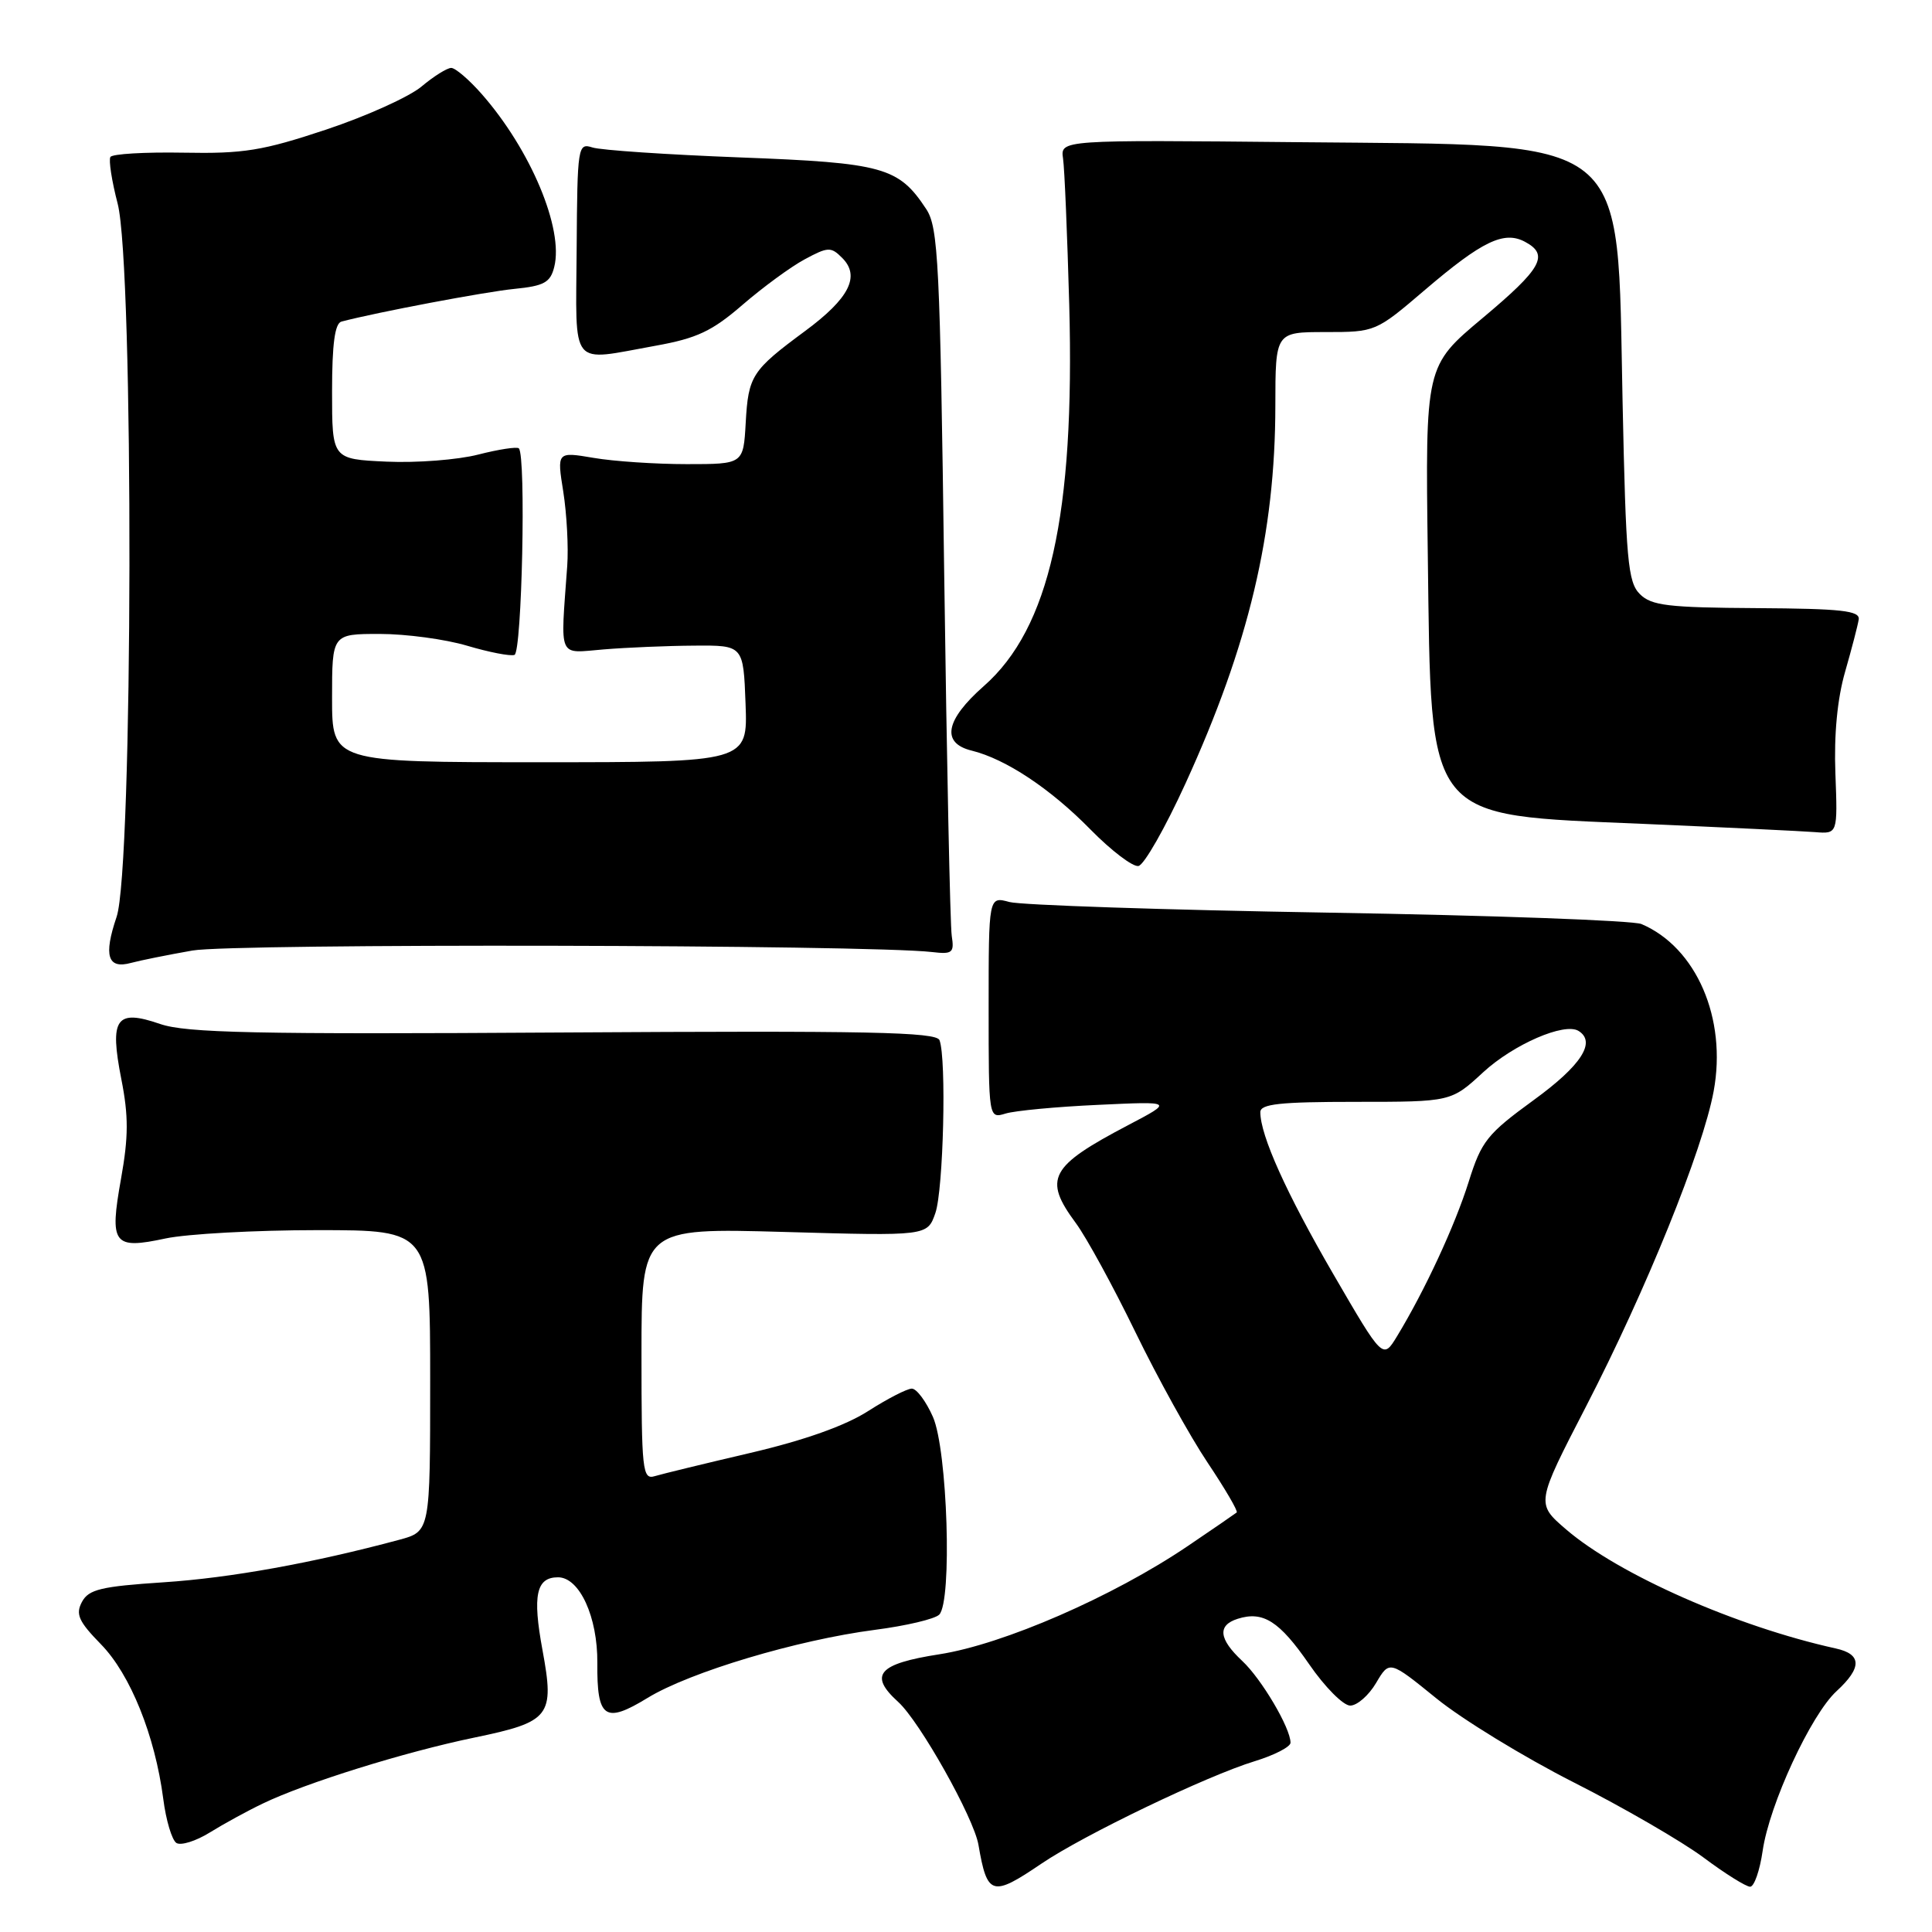 <?xml version="1.0" encoding="UTF-8" standalone="no"?>
<!DOCTYPE svg PUBLIC "-//W3C//DTD SVG 1.1//EN" "http://www.w3.org/Graphics/SVG/1.1/DTD/svg11.dtd" >
<svg xmlns="http://www.w3.org/2000/svg" xmlns:xlink="http://www.w3.org/1999/xlink" version="1.1" viewBox="0 0 256 256">
 <g >
 <path fill="currentColor"
d=" M 138.00 246.94 C 143.62 243.13 159.93 235.30 166.25 233.37 C 168.86 232.57 171.00 231.47 171.00 230.92 C 171.00 228.97 167.16 222.47 164.60 220.08 C 161.49 217.17 161.29 215.36 164.00 214.50 C 167.37 213.43 169.53 214.81 173.47 220.52 C 175.54 223.53 177.99 226.00 178.91 226.00 C 179.82 226.00 181.37 224.65 182.34 223.00 C 184.11 220.00 184.11 220.00 190.31 225.03 C 193.71 227.80 201.90 232.81 208.50 236.16 C 215.10 239.50 222.84 243.99 225.71 246.12 C 228.57 248.26 231.36 250.00 231.90 250.00 C 232.44 250.00 233.18 247.86 233.56 245.25 C 234.44 239.12 239.96 227.19 243.36 224.08 C 246.74 220.97 246.71 219.19 243.25 218.43 C 230.10 215.53 214.46 208.63 207.51 202.65 C 203.52 199.22 203.52 199.22 210.16 186.36 C 218.11 170.96 225.63 152.39 227.07 144.58 C 228.85 134.96 224.78 125.54 217.50 122.44 C 216.40 121.97 197.72 121.29 176.00 120.93 C 154.28 120.57 135.26 119.93 133.75 119.52 C 131.00 118.77 131.00 118.77 131.00 133.50 C 131.00 148.23 131.00 148.23 133.25 147.55 C 134.49 147.17 140.00 146.65 145.50 146.40 C 155.50 145.93 155.50 145.93 149.50 149.08 C 139.08 154.55 138.20 156.18 142.55 162.06 C 143.95 163.95 147.50 170.45 150.44 176.50 C 153.38 182.55 157.69 190.34 160.01 193.80 C 162.33 197.27 164.07 200.24 163.87 200.41 C 163.66 200.58 160.73 202.60 157.34 204.89 C 147.47 211.56 132.96 217.88 124.48 219.20 C 116.36 220.46 115.07 221.94 119.01 225.51 C 121.87 228.10 129.03 240.84 129.65 244.45 C 130.81 251.20 131.44 251.39 138.00 246.94 Z  M 34.82 238.98 C 40.50 236.24 53.62 232.15 62.85 230.24 C 72.93 228.15 73.50 227.42 71.88 218.63 C 70.54 211.38 71.05 209.00 73.94 209.00 C 76.79 209.00 79.20 214.25 79.15 220.35 C 79.09 227.70 80.15 228.44 85.81 224.98 C 91.42 221.55 105.64 217.30 115.95 215.96 C 120.05 215.43 123.87 214.53 124.45 213.95 C 126.19 212.21 125.55 192.14 123.62 187.75 C 122.71 185.69 121.46 184.00 120.82 184.00 C 120.19 184.00 117.59 185.34 115.04 186.97 C 112.02 188.91 106.60 190.84 99.46 192.51 C 93.43 193.92 87.71 195.31 86.75 195.60 C 85.13 196.09 85.00 194.87 85.00 179.42 C 85.00 162.71 85.00 162.71 103.94 163.24 C 122.88 163.78 122.88 163.78 123.94 160.74 C 125.01 157.66 125.43 140.28 124.49 137.83 C 124.07 136.74 115.03 136.56 74.68 136.81 C 33.84 137.07 24.66 136.87 21.21 135.68 C 15.37 133.67 14.49 134.93 16.08 143.01 C 17.04 147.87 17.03 150.64 16.04 156.17 C 14.48 164.89 15.00 165.59 21.95 164.10 C 24.78 163.50 33.83 163.00 42.05 163.00 C 57.00 163.00 57.00 163.00 57.00 182.96 C 57.00 202.92 57.00 202.92 52.90 204.03 C 41.49 207.10 30.53 209.08 21.70 209.66 C 13.39 210.21 11.75 210.60 10.86 212.26 C 9.99 213.89 10.41 214.84 13.38 217.88 C 17.27 221.86 20.54 229.98 21.63 238.34 C 21.99 241.18 22.78 243.81 23.37 244.20 C 23.96 244.58 25.95 243.96 27.79 242.82 C 29.63 241.68 32.79 239.95 34.82 238.98 Z  M 25.50 125.95 C 30.92 124.99 114.89 125.16 123.50 126.15 C 126.21 126.47 126.46 126.25 126.11 124.00 C 125.90 122.62 125.45 101.00 125.11 75.95 C 124.56 34.76 124.33 30.15 122.74 27.72 C 119.08 22.15 117.05 21.58 98.07 20.86 C 88.40 20.49 79.60 19.90 78.50 19.54 C 76.57 18.92 76.50 19.37 76.41 32.95 C 76.31 49.06 75.35 47.88 86.88 45.81 C 92.34 44.83 94.36 43.88 98.39 40.39 C 101.08 38.07 104.78 35.35 106.63 34.36 C 109.71 32.70 110.11 32.68 111.59 34.17 C 114.03 36.60 112.53 39.54 106.67 43.87 C 99.61 49.09 99.16 49.78 98.81 56.03 C 98.50 61.50 98.50 61.50 91.00 61.50 C 86.88 61.50 81.32 61.13 78.65 60.67 C 73.79 59.85 73.79 59.85 74.64 65.17 C 75.10 68.10 75.34 72.53 75.16 75.00 C 74.26 87.52 73.84 86.55 80.00 86.05 C 83.03 85.80 88.42 85.57 92.00 85.55 C 98.50 85.50 98.50 85.50 98.79 93.25 C 99.08 101.00 99.08 101.00 71.54 101.00 C 44.00 101.00 44.00 101.00 44.00 92.50 C 44.00 84.00 44.00 84.00 50.32 84.00 C 53.79 84.00 59.00 84.70 61.89 85.56 C 64.78 86.42 67.60 86.97 68.17 86.78 C 69.16 86.45 69.72 60.38 68.75 59.41 C 68.50 59.17 66.08 59.54 63.38 60.23 C 60.67 60.93 55.20 61.35 51.23 61.17 C 44.00 60.84 44.00 60.84 44.00 51.89 C 44.00 45.57 44.37 42.84 45.25 42.61 C 50.02 41.36 64.31 38.66 68.16 38.28 C 72.10 37.89 72.93 37.43 73.44 35.37 C 74.71 30.32 70.32 19.85 63.83 12.46 C 62.16 10.56 60.34 9.00 59.79 9.00 C 59.24 9.00 57.47 10.11 55.86 11.46 C 54.25 12.82 48.56 15.39 43.22 17.17 C 34.78 19.98 32.28 20.38 24.29 20.23 C 19.22 20.14 14.88 20.39 14.63 20.80 C 14.38 21.20 14.81 23.99 15.59 26.98 C 17.75 35.33 17.64 115.05 15.45 121.49 C 13.70 126.65 14.26 128.44 17.36 127.59 C 18.54 127.27 22.20 126.53 25.50 125.95 Z  M 157.09 103.80 C 165.47 85.46 168.98 70.70 168.99 53.75 C 169.00 44.00 169.00 44.00 175.64 44.00 C 182.25 44.00 182.30 43.98 188.83 38.40 C 196.40 31.94 199.29 30.55 202.07 32.04 C 205.31 33.77 204.31 35.56 196.43 42.16 C 188.86 48.50 188.86 48.50 189.19 73.50 C 189.66 109.19 188.64 107.92 217.82 109.17 C 228.65 109.64 238.85 110.13 240.50 110.26 C 243.50 110.50 243.50 110.50 243.20 102.50 C 243.00 97.32 243.46 92.56 244.49 89.00 C 245.36 85.97 246.17 82.86 246.29 82.08 C 246.46 80.92 244.02 80.65 232.79 80.58 C 221.03 80.51 218.82 80.25 217.29 78.72 C 215.70 77.14 215.44 74.24 215.00 53.22 C 214.24 17.35 216.66 19.29 172.00 18.84 C 140.50 18.53 140.50 18.53 140.86 21.01 C 141.06 22.38 141.42 31.10 141.68 40.39 C 142.43 68.23 139.07 83.25 130.36 90.91 C 125.25 95.41 124.68 98.46 128.75 99.46 C 133.26 100.57 139.19 104.50 144.50 109.92 C 147.25 112.72 150.11 114.89 150.85 114.75 C 151.60 114.61 154.40 109.69 157.09 103.80 Z  M 176.66 168.81 C 170.45 158.11 167.00 150.46 167.00 147.37 C 167.00 146.28 169.58 146.00 179.64 146.00 C 192.28 146.00 192.28 146.00 196.53 142.08 C 200.55 138.38 207.30 135.45 209.16 136.60 C 211.54 138.07 209.52 141.19 203.23 145.76 C 197.05 150.26 196.30 151.20 194.61 156.59 C 192.79 162.39 188.80 171.00 185.11 177.07 C 183.24 180.14 183.24 180.14 176.66 168.81 Z "/>
</g>
</svg>